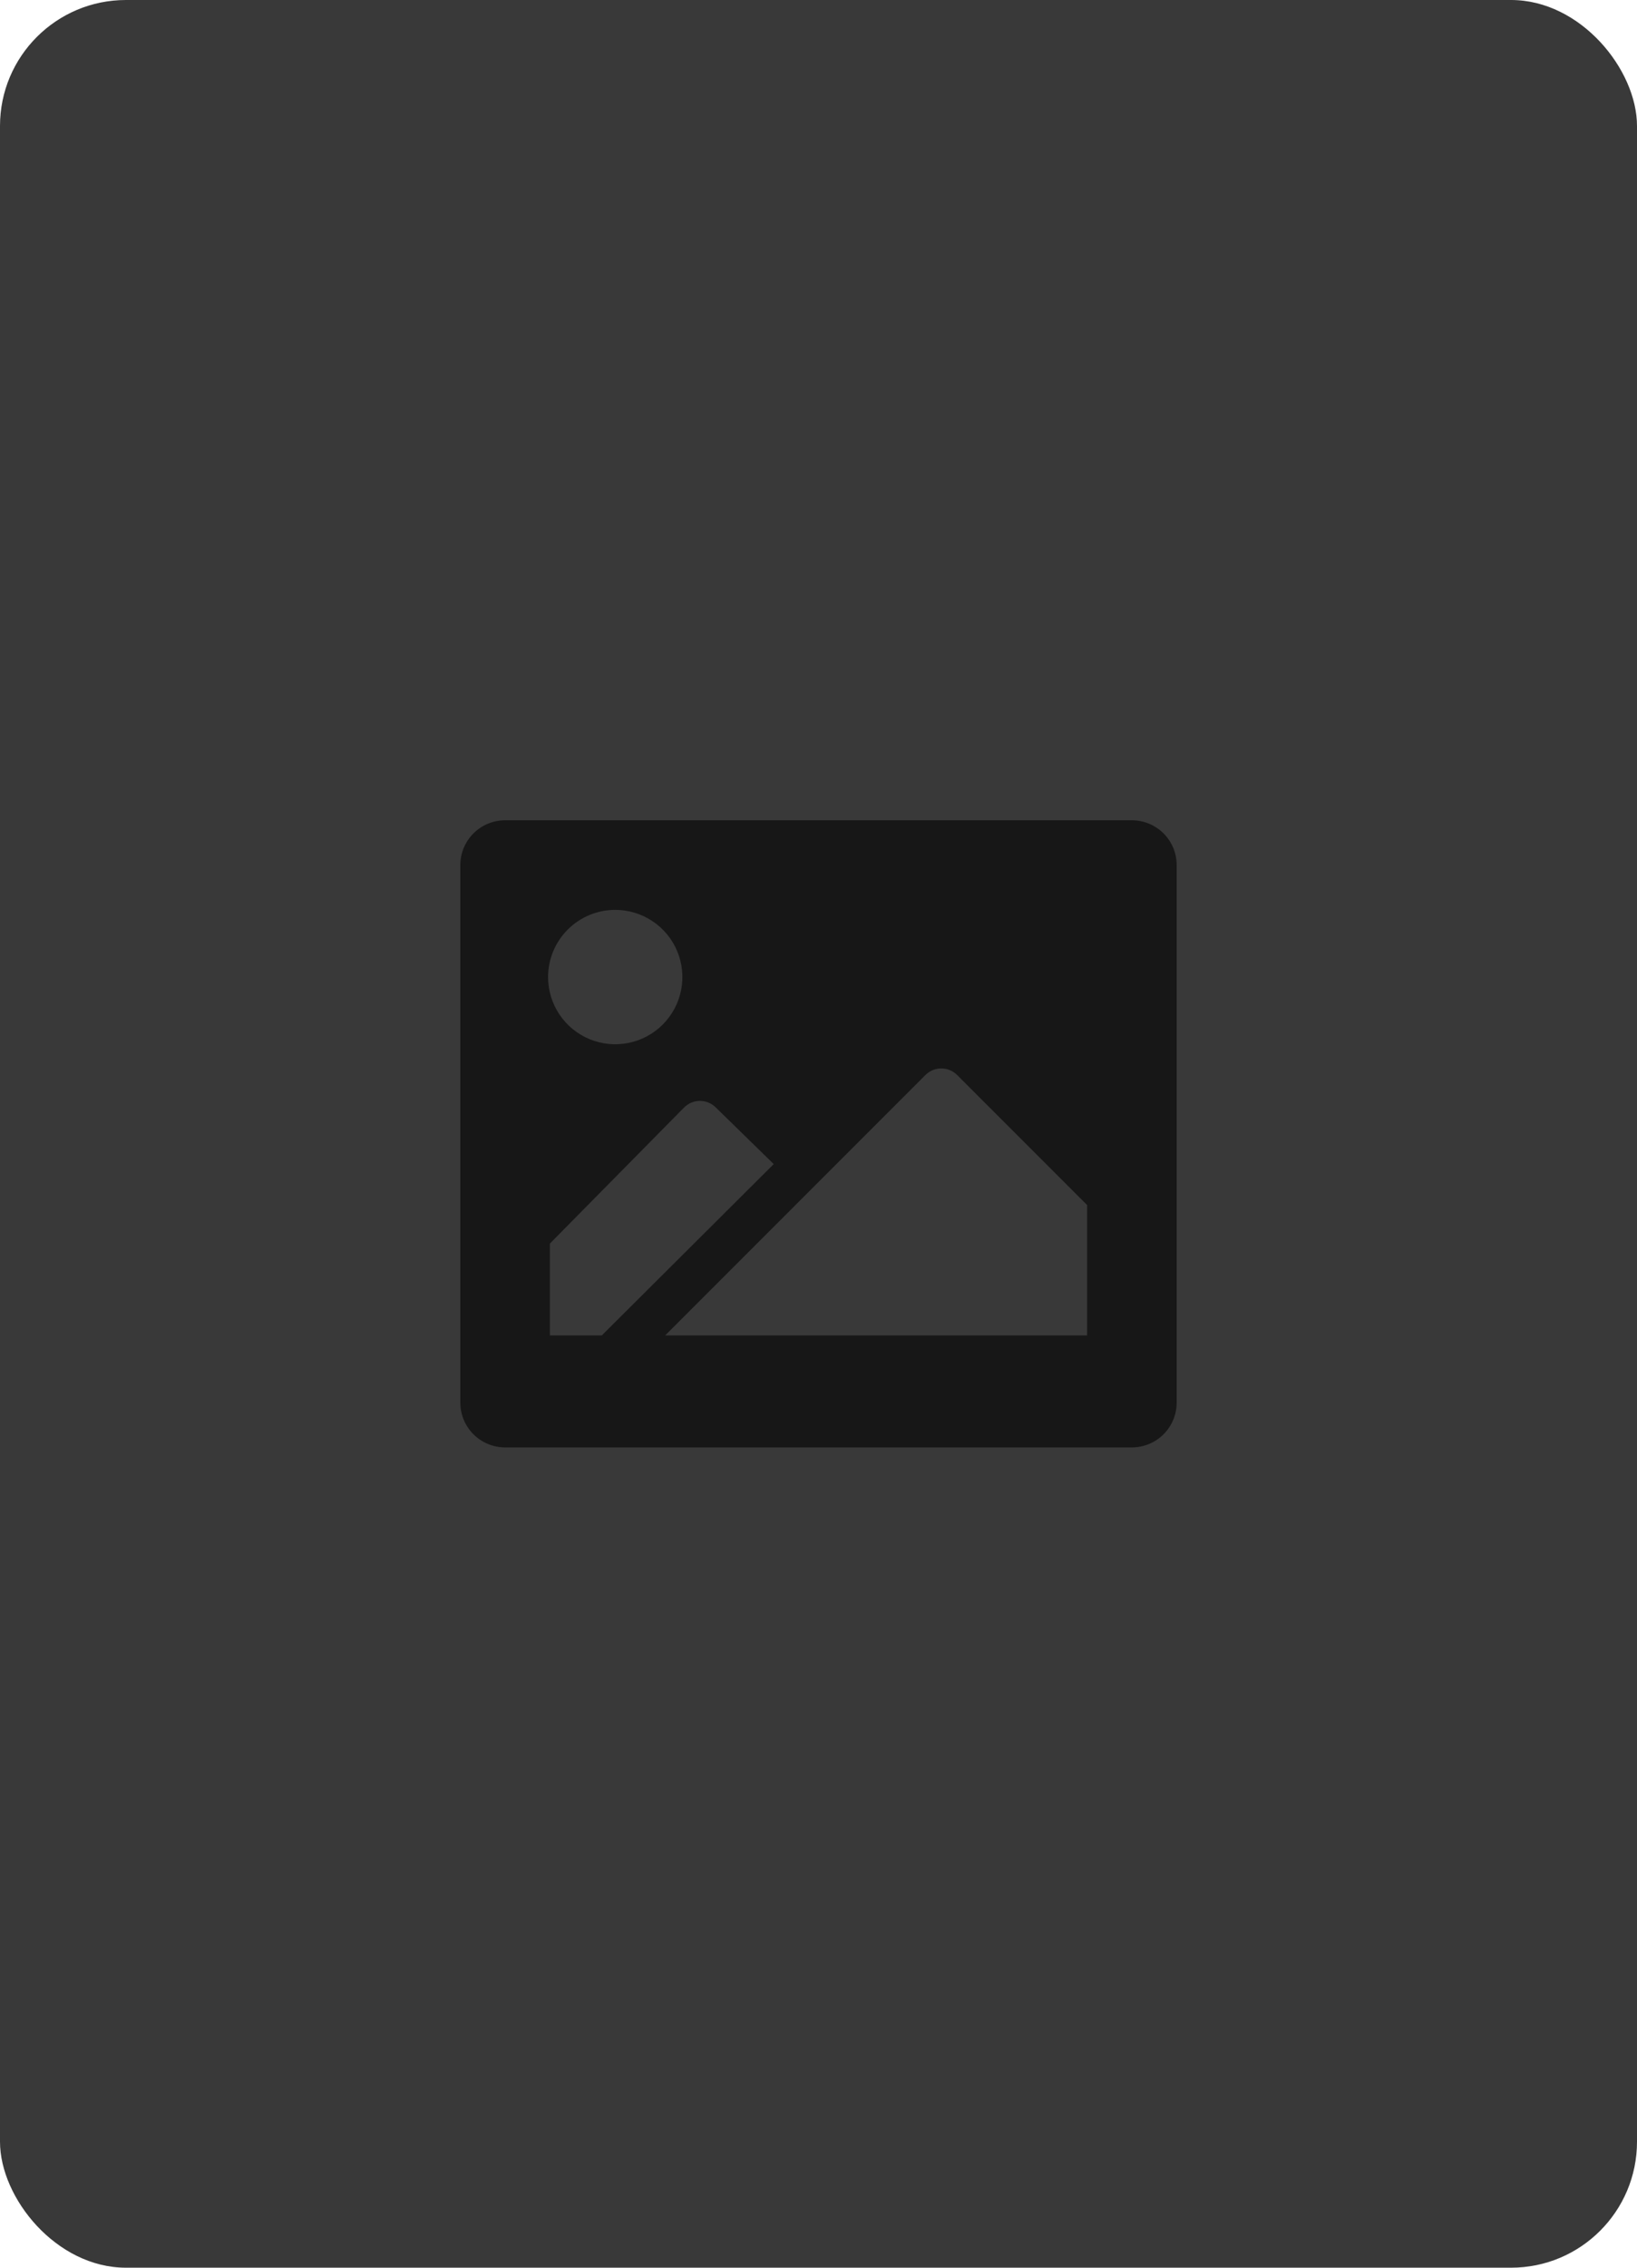<svg width="130" height="180" viewBox="0 0 130 180" fill="none" xmlns="http://www.w3.org/2000/svg">
<rect width="130" height="180" rx="10" fill="#393939"/>
<path d="M89.889 65.111H40.111C39.168 65.111 38.264 65.486 37.597 66.153C36.93 66.819 36.556 67.724 36.556 68.667V111.333C36.556 112.276 36.93 113.181 37.597 113.847C38.264 114.514 39.168 114.889 40.111 114.889H89.889C90.832 114.889 91.736 114.514 92.403 113.847C93.07 113.181 93.444 112.276 93.444 111.333V68.667C93.444 67.724 93.07 66.819 92.403 66.153C91.736 65.486 90.832 65.111 89.889 65.111ZM48.858 72.222C49.913 72.222 50.944 72.535 51.821 73.121C52.698 73.707 53.382 74.54 53.785 75.515C54.189 76.489 54.294 77.561 54.089 78.596C53.883 79.631 53.375 80.581 52.629 81.327C51.883 82.073 50.933 82.581 49.898 82.786C48.864 82.992 47.791 82.887 46.817 82.483C45.842 82.079 45.009 81.396 44.423 80.519C43.837 79.641 43.524 78.61 43.524 77.556C43.524 76.141 44.086 74.784 45.087 73.784C46.087 72.784 47.443 72.222 48.858 72.222ZM43.667 106V98.711L54.333 87.902C54.666 87.571 55.117 87.385 55.587 87.385C56.056 87.385 56.507 87.571 56.84 87.902L61.444 92.4L47.791 106H43.667ZM86.333 106H52.822L63.898 94.924L73.498 85.324C73.831 84.993 74.281 84.808 74.751 84.808C75.221 84.808 75.671 84.993 76.004 85.324L86.333 95.653V106Z" fill="#171717"/>
</svg>

